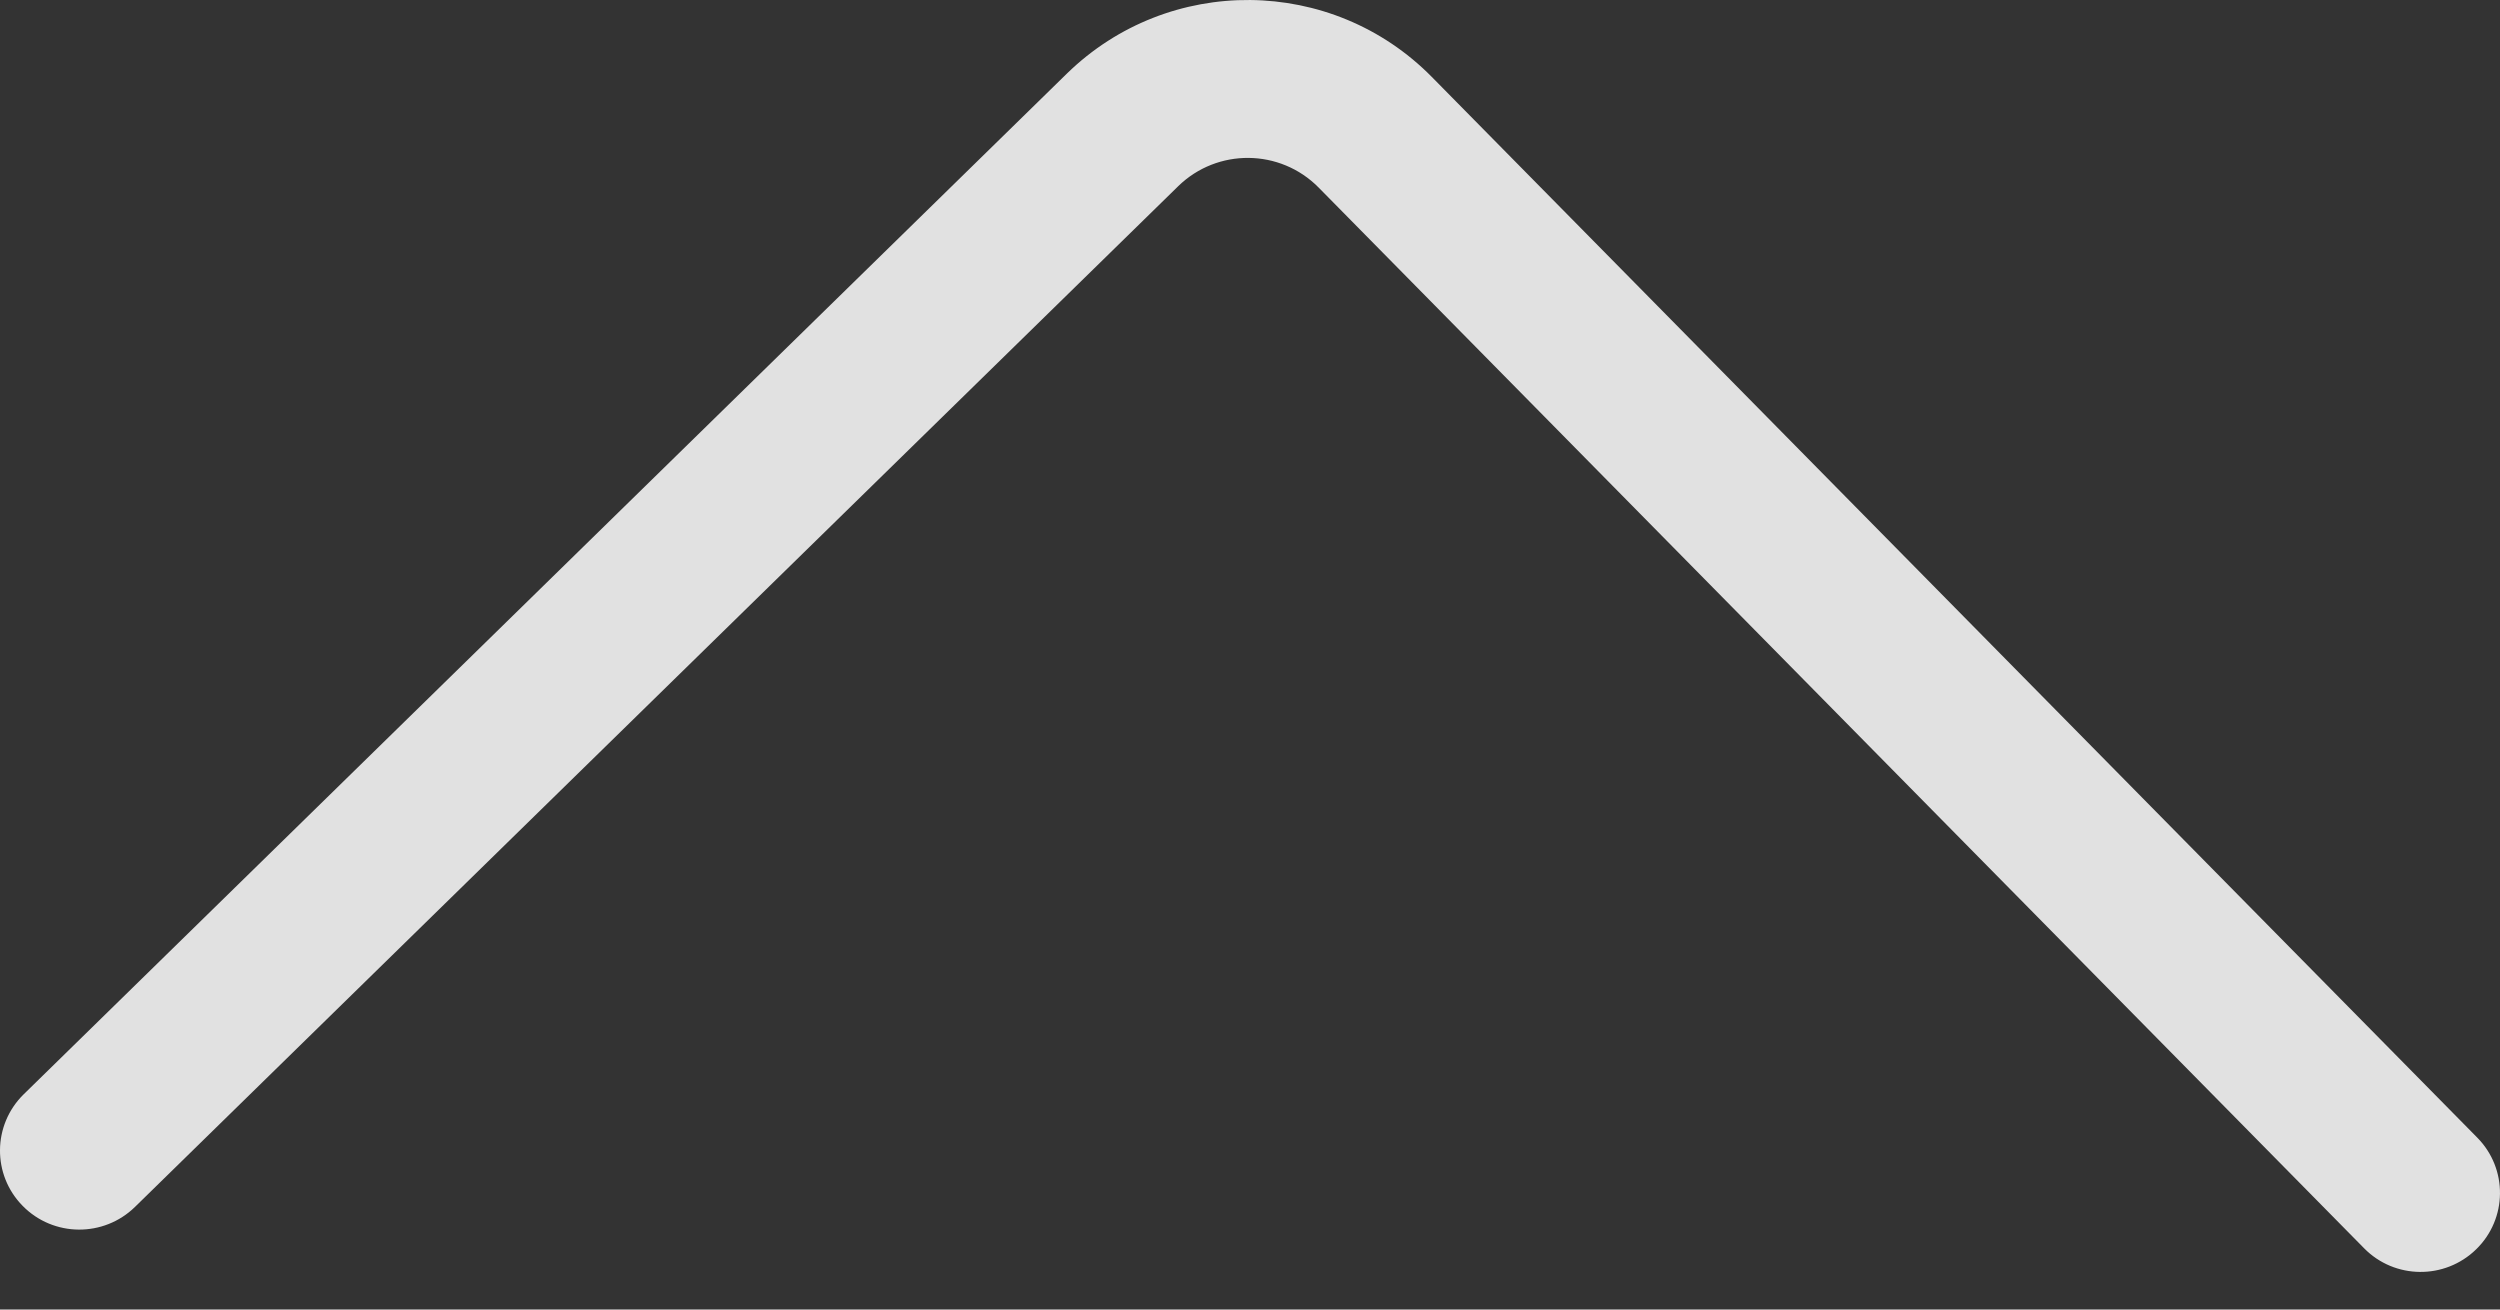 <svg width="21" height="11" viewBox="0 0 21 11" fill="none" xmlns="http://www.w3.org/2000/svg">
<rect x="0" y="0" width="21" height="11" fill="#333333" stroke="none"/>
<path d="M20.809 9.556C21.067 9.817 21.063 10.238 20.8 10.494C20.537 10.751 20.115 10.747 19.858 10.485L11.076 1.575C10.753 1.248 10.226 1.243 9.897 1.564L1.134 10.138C0.871 10.395 0.449 10.392 0.191 10.13C-0.067 9.869 -0.063 9.449 0.199 9.192L8.962 0.618C9.818 -0.217 11.189 -0.204 12.027 0.646L20.809 9.556Z" fill="white" fill-opacity="0.85"/>
</svg>
